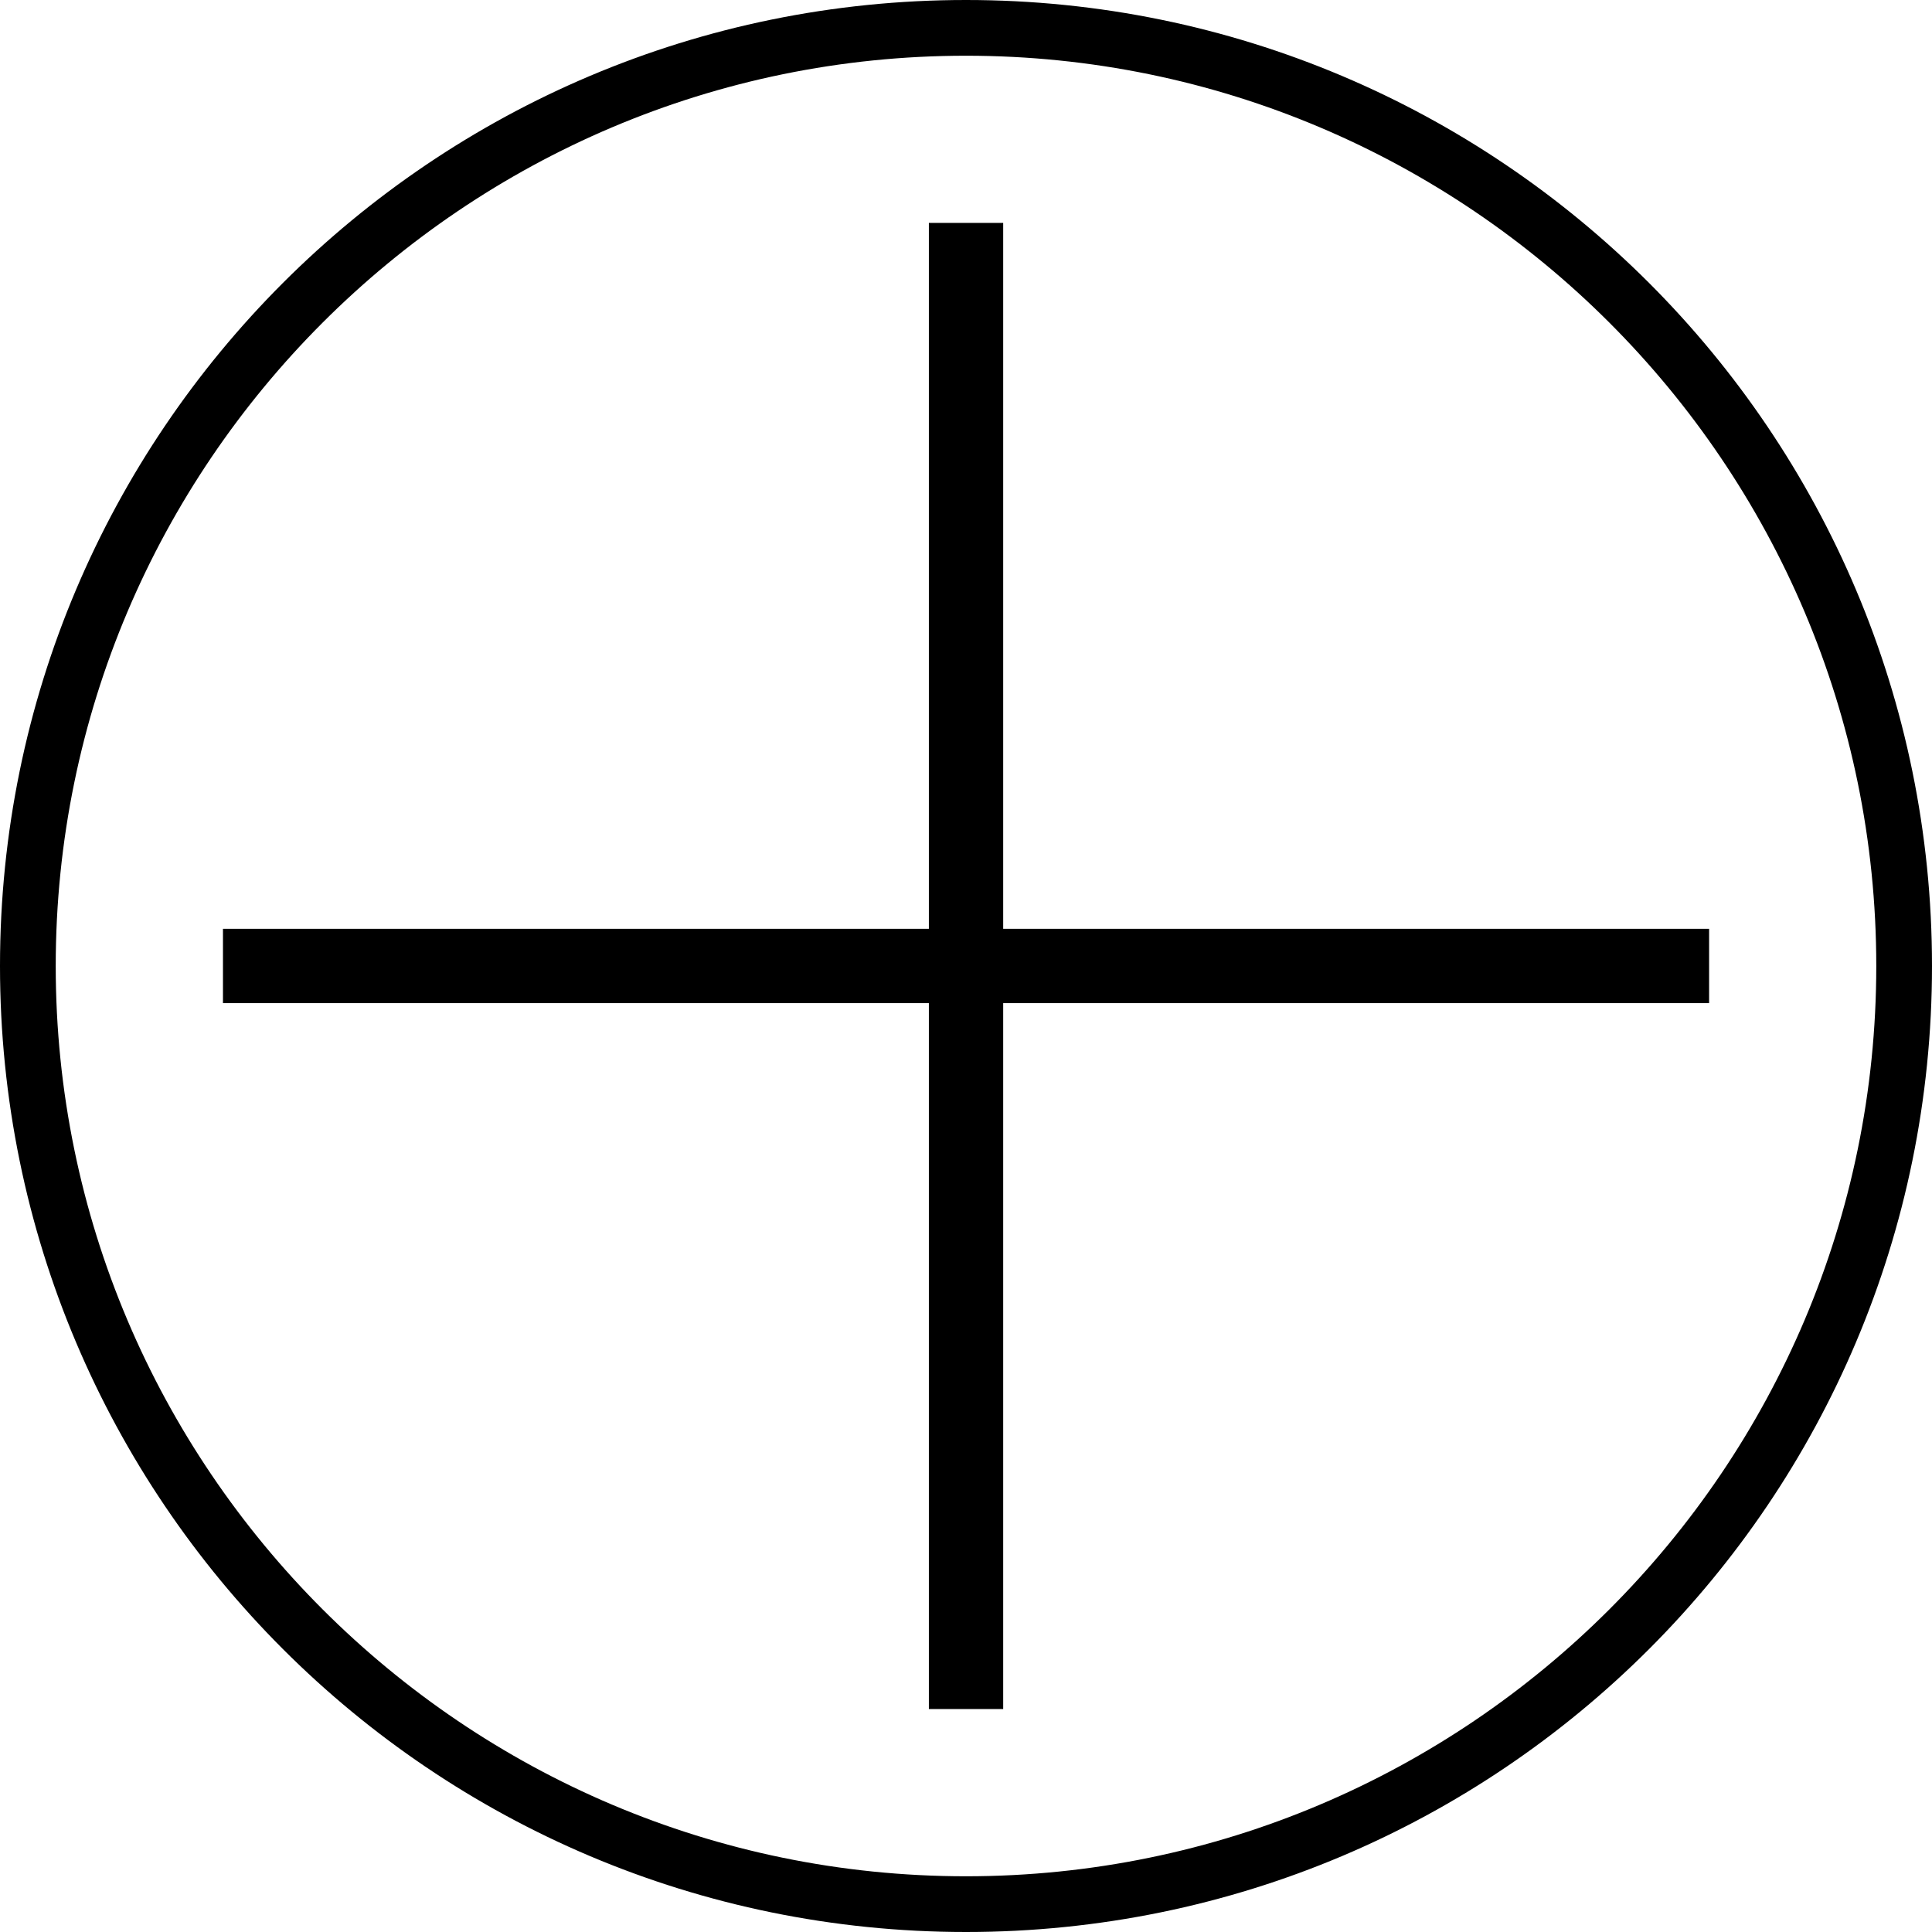 <!-- Generated by IcoMoon.io -->
<svg version="1.1" xmlns="http://www.w3.org/2000/svg" width="32" height="32" viewBox="0 0 32 32">
<title>add</title>
<path d="M16 0c-8.837 0-16 7.163-16 16s7.163 16 16 16 16-7.163 16-16c0-8.836-7.163-16-16-16zM16 31.077c-8.314 0-15.077-6.763-15.077-15.077s6.763-15.077 15.077-15.077 15.077 6.763 15.077 15.077c0 8.314-6.763 15.077-15.077 15.077z"></path>
<path d="M28.308 15.384h-11.692v-11.692h-1.231v11.692h-11.692v1.231h11.692v11.692h1.231v-11.692h11.692z"></path>
</svg>

